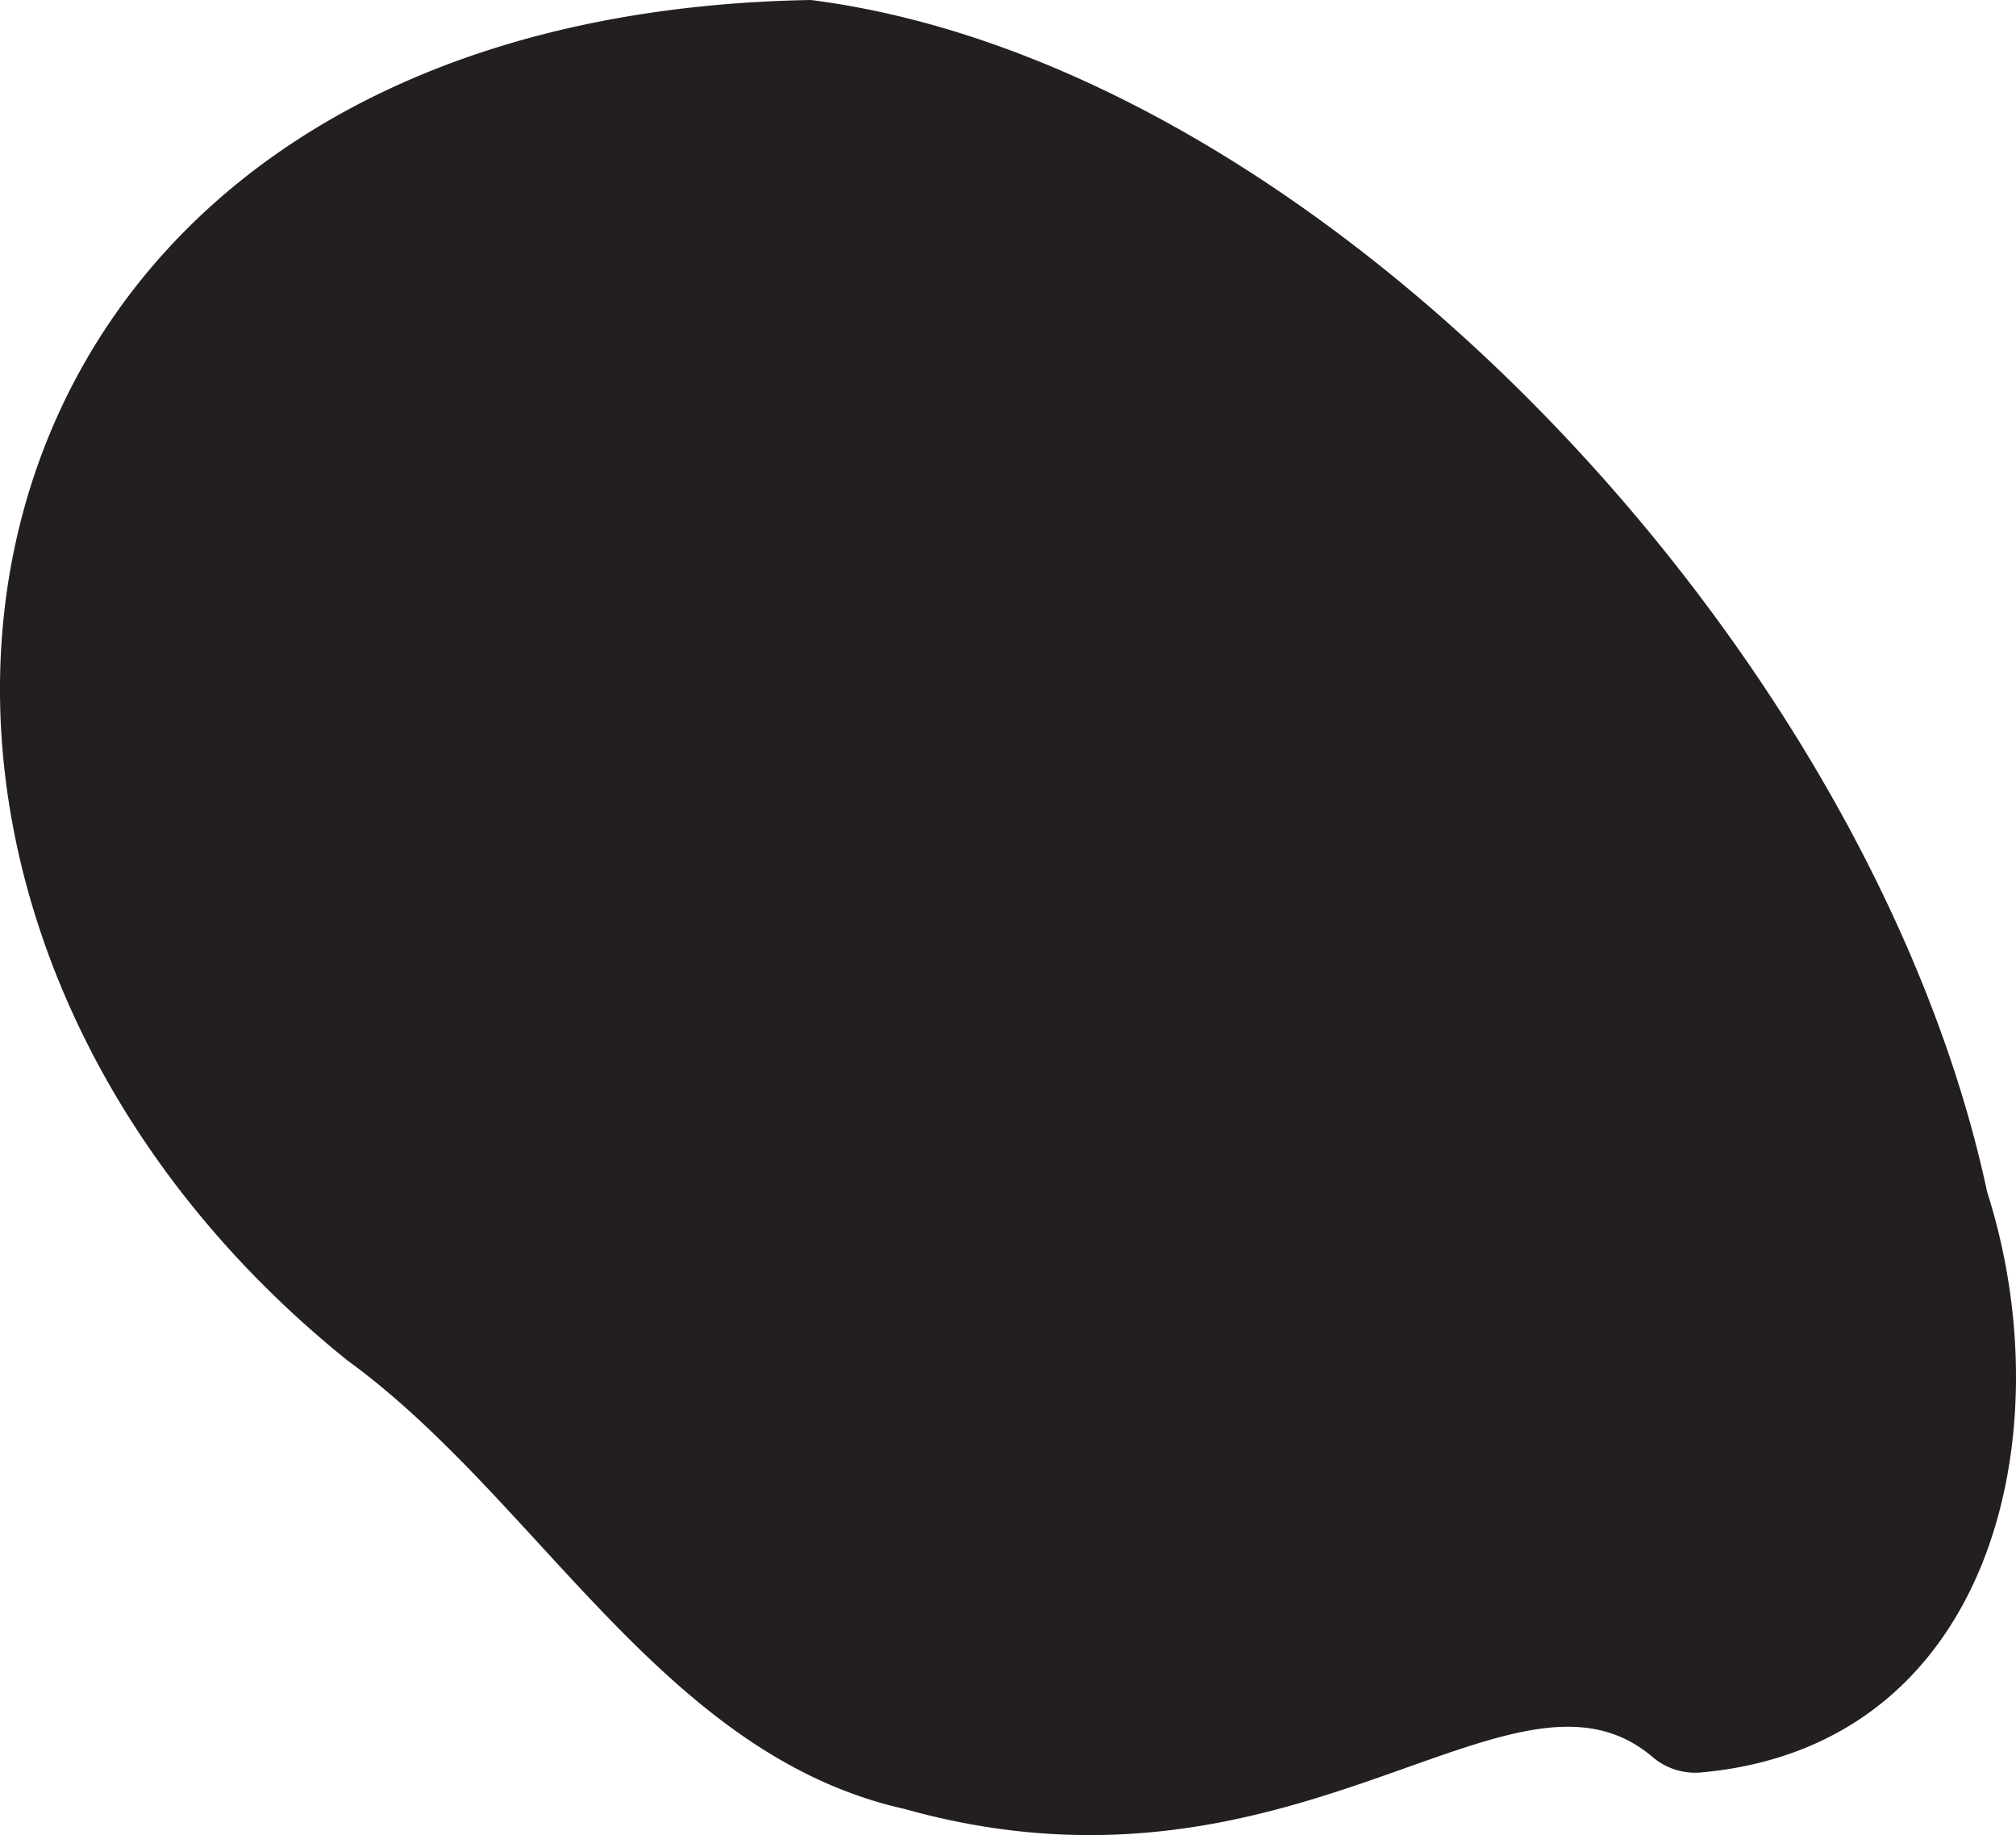 <svg xmlns="http://www.w3.org/2000/svg" width="136.333" height="124.071" viewBox="0 0 136.333 124.071">
  <path d="M54.833,0c34.782,4.441,71.824,44.393,79.552,80.6,5.189,16.231.436,37.476-19.383,39.237a4.435,4.435,0,0,1-3.2-1.007c-9.535-8.2-24.018,10.948-50.65,3.467-16.32-3.643-24.721-20.916-37.671-30.329C-15.921,60.228-5.911,1.06,54.833,0Z" fill="#231f20"/>
</svg>
